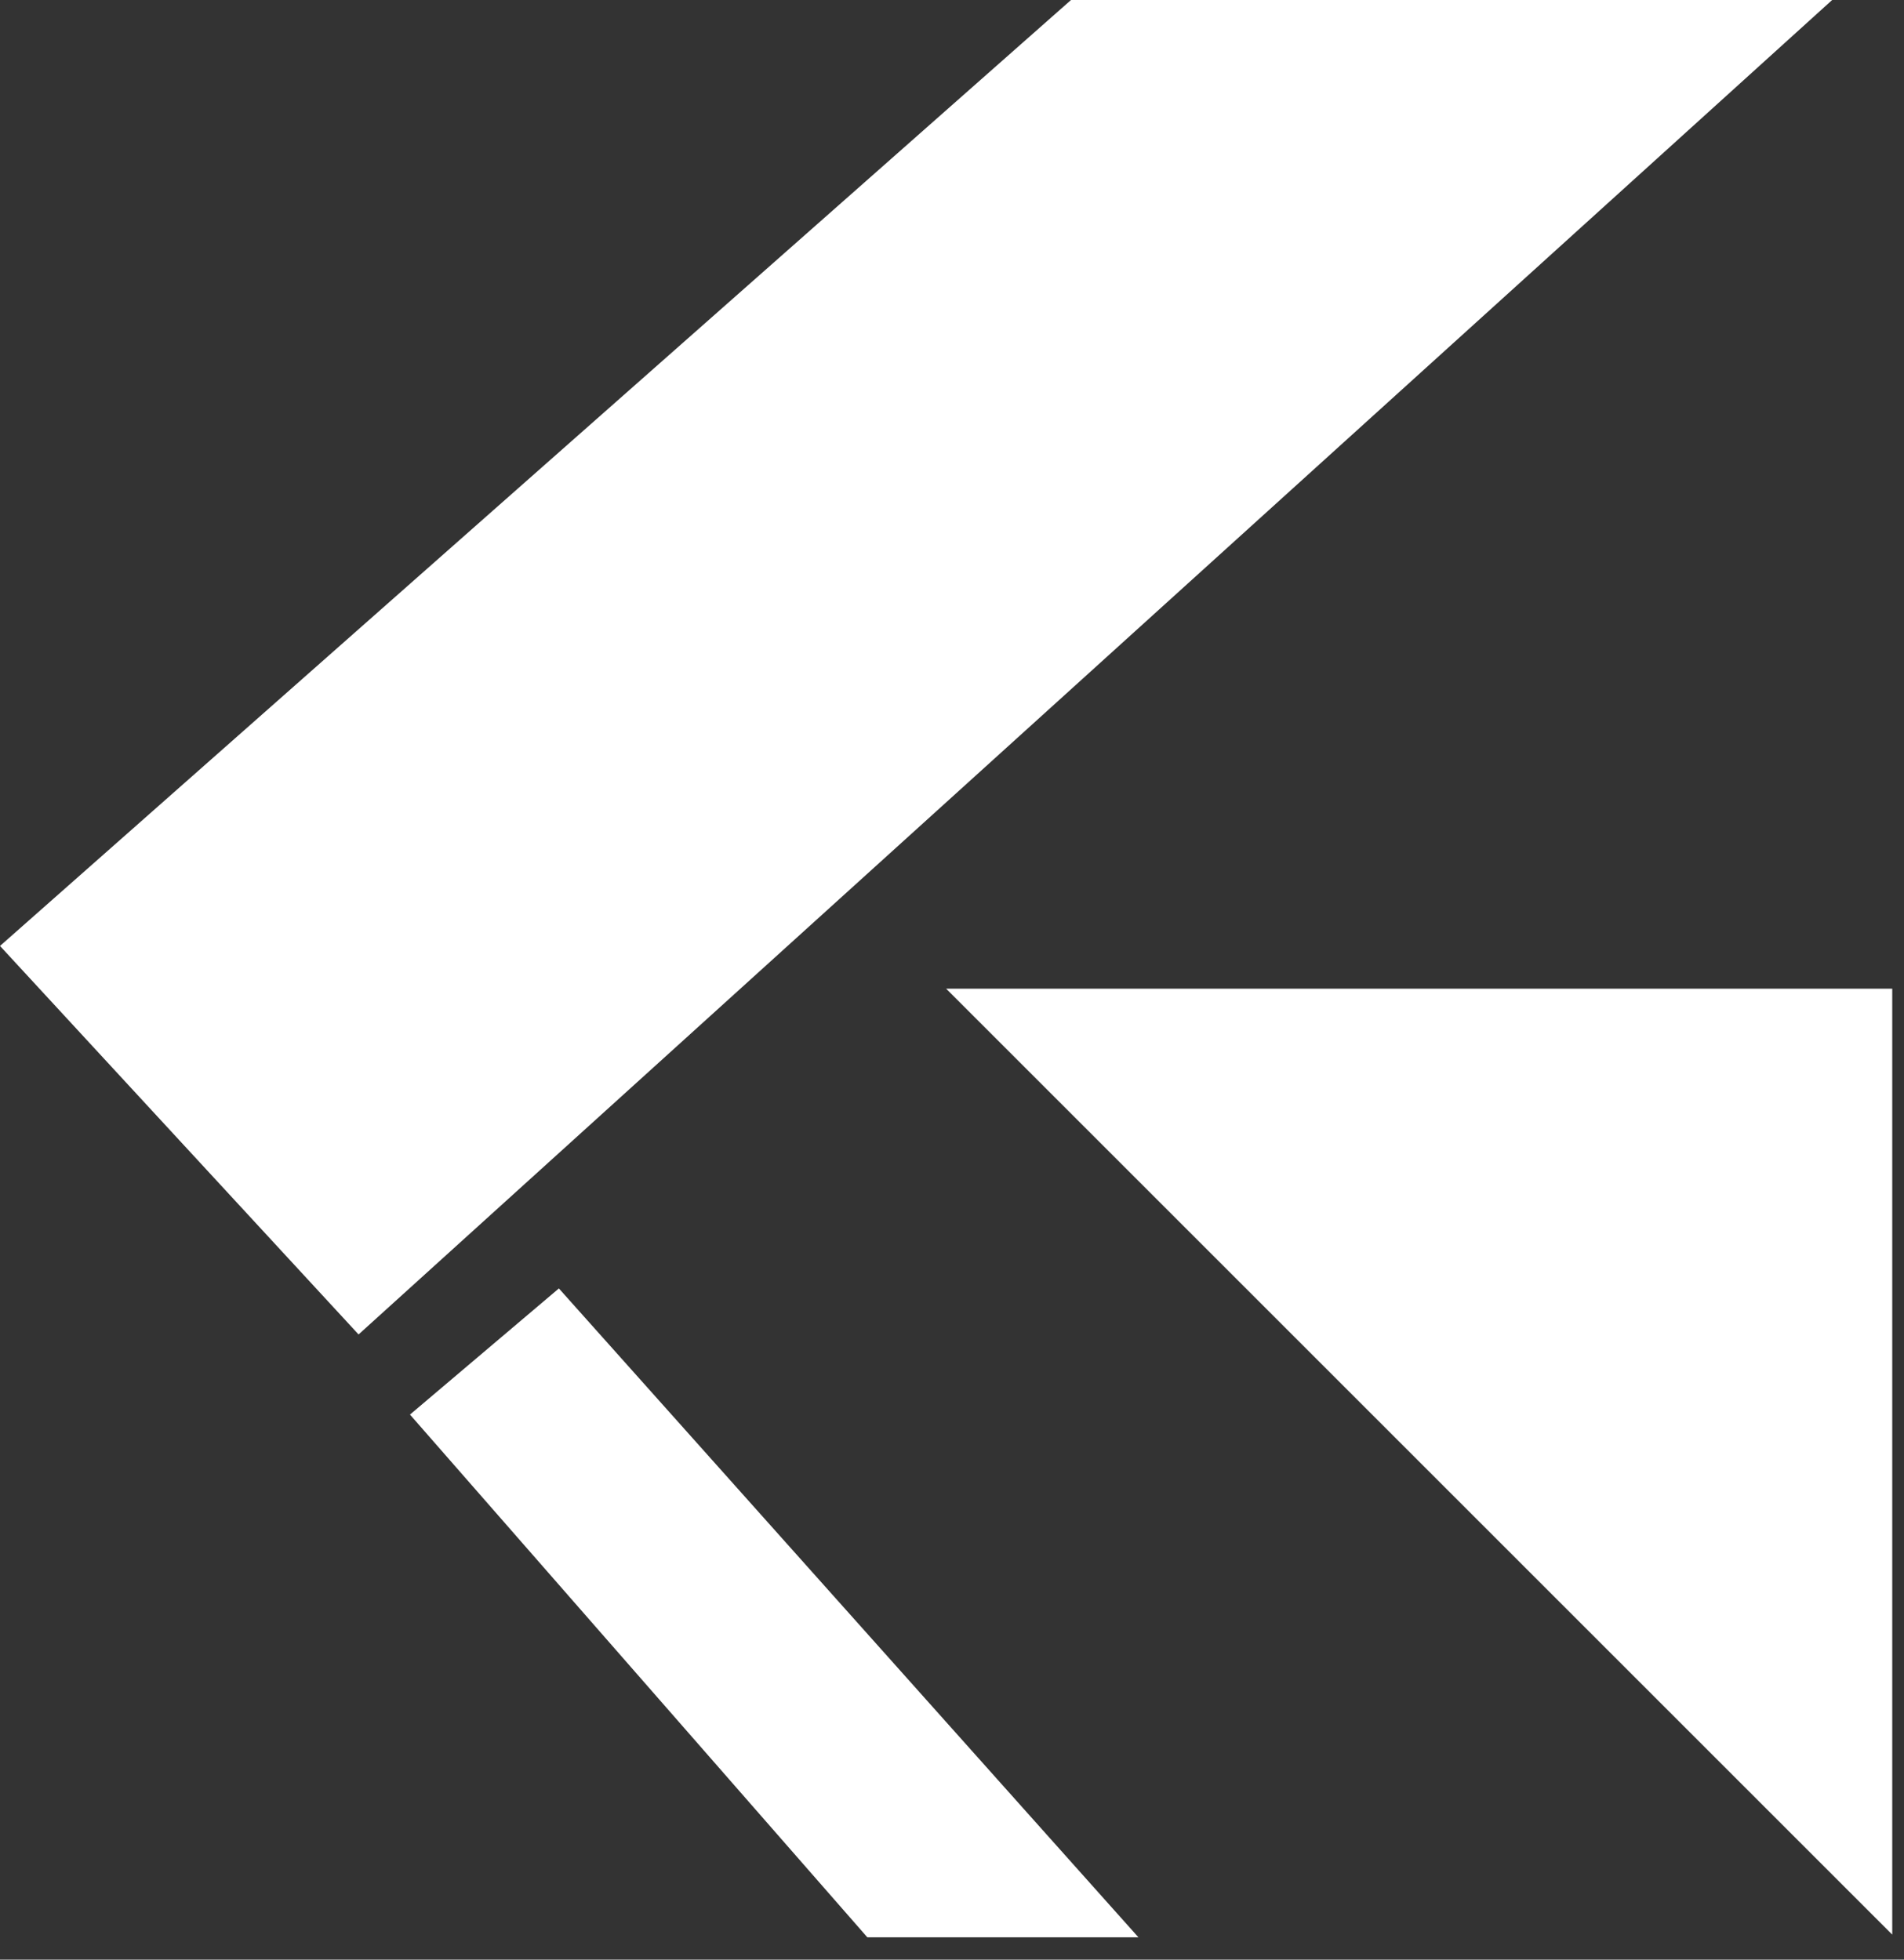<svg width="34" height="35" viewBox="0 0 34 35" fill="none" xmlns="http://www.w3.org/2000/svg">
<rect x="0" y="0" width="34" height="35" fill="#333333" stroke="none"/>
<path d="M19.125 0H32.717L6.403 23.834L0 16.895L19.125 0Z" fill="white"/>
<path d="M7.321 25.265L9.98 23.012L20.329 34.601H15.488L7.321 25.265Z" fill="white"/>
<path d="M16.895 17.658L33.79 34.553V17.658H16.895Z" fill="white"/>
</svg>
